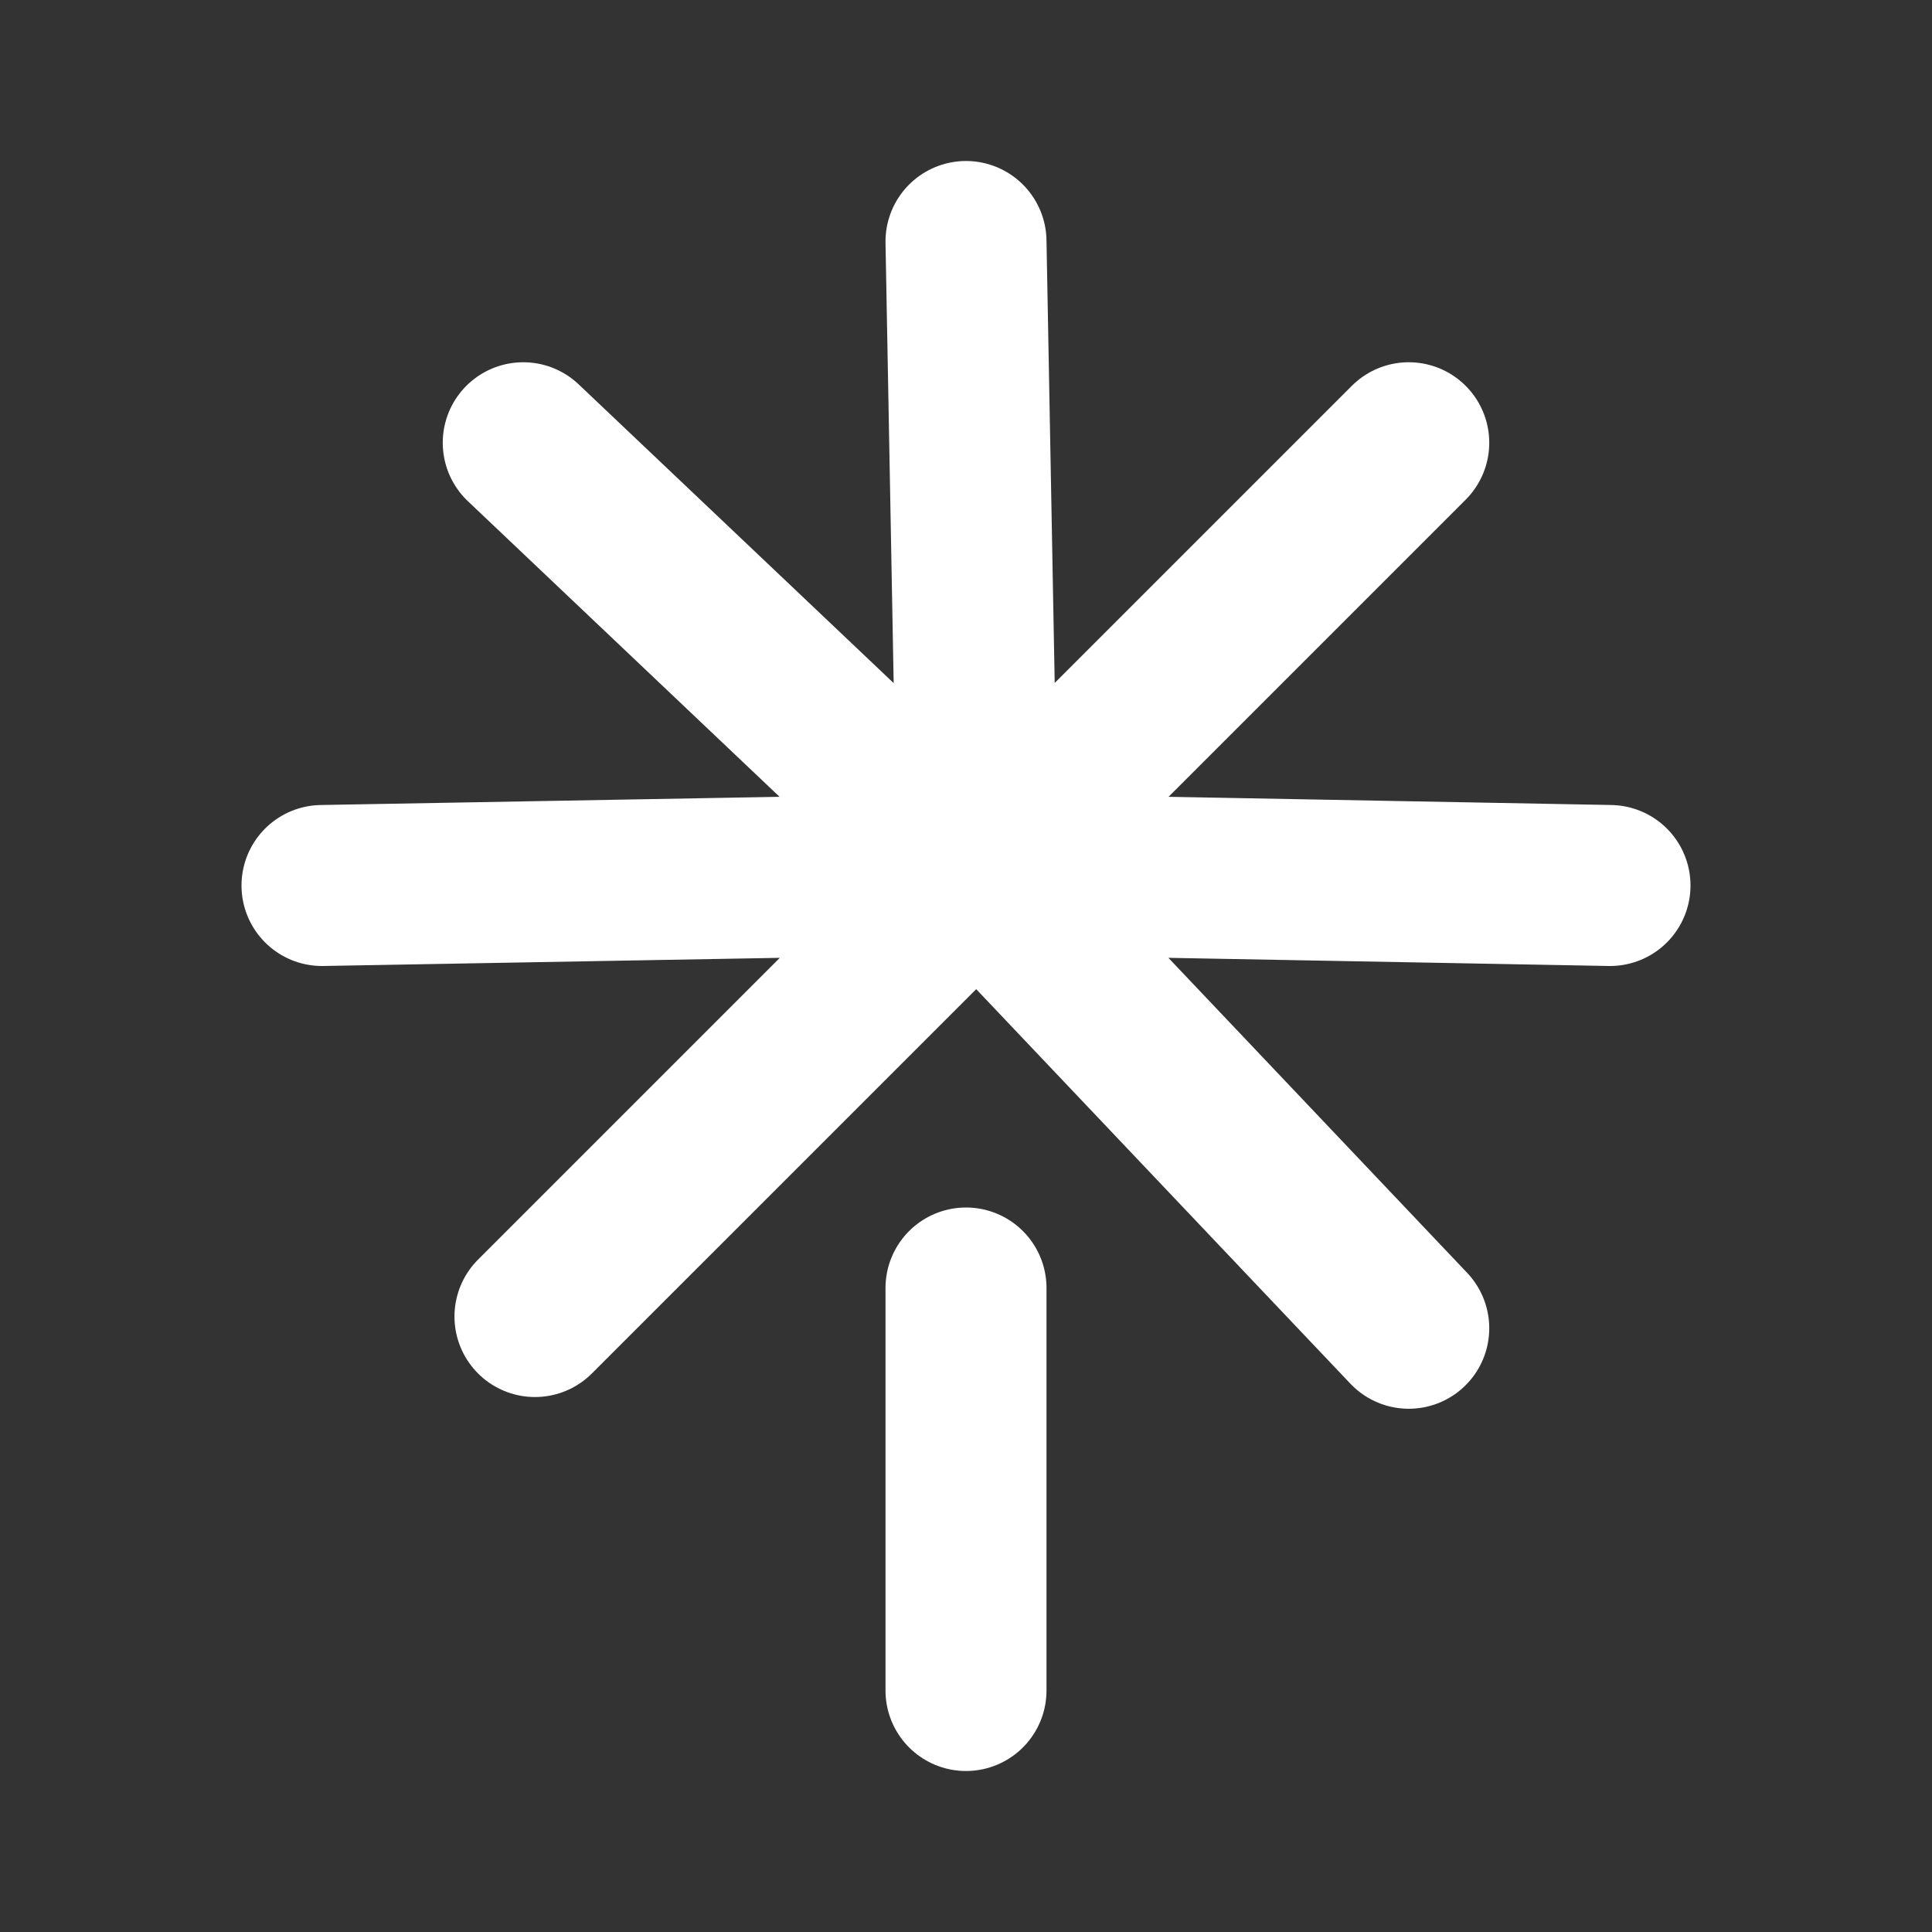 
<svg width="30" height="30" viewBox="0 0 30 30" fill="none" xmlns="http://www.w3.org/2000/svg">
<rect x="0" y="0" width="30" height="30" fill="#333333" stroke="none"/>
<g clip-path="url(#clip0_1603_667)">
<path d="M15 20V26.25" stroke="white" stroke-width="2.5" stroke-linecap="round"/>
<path d="M5 13.75L15.182 13.568M25 13.75L15.182 13.568M15 3.75L15.182 13.568M15.182 13.568L8.125 6.875M15.182 13.568L21.875 6.875M15.182 13.568L8.307 20.443M15.182 13.568L21.875 20.625" stroke="white" stroke-width="2.5" stroke-linecap="round"/>
</g>
<defs>
<clipPath id="clip0_1603_667">
<rect width="22.5" height="25" fill="white" transform="translate(3.75 2.5)"/>
</clipPath>
</defs>
</svg>
